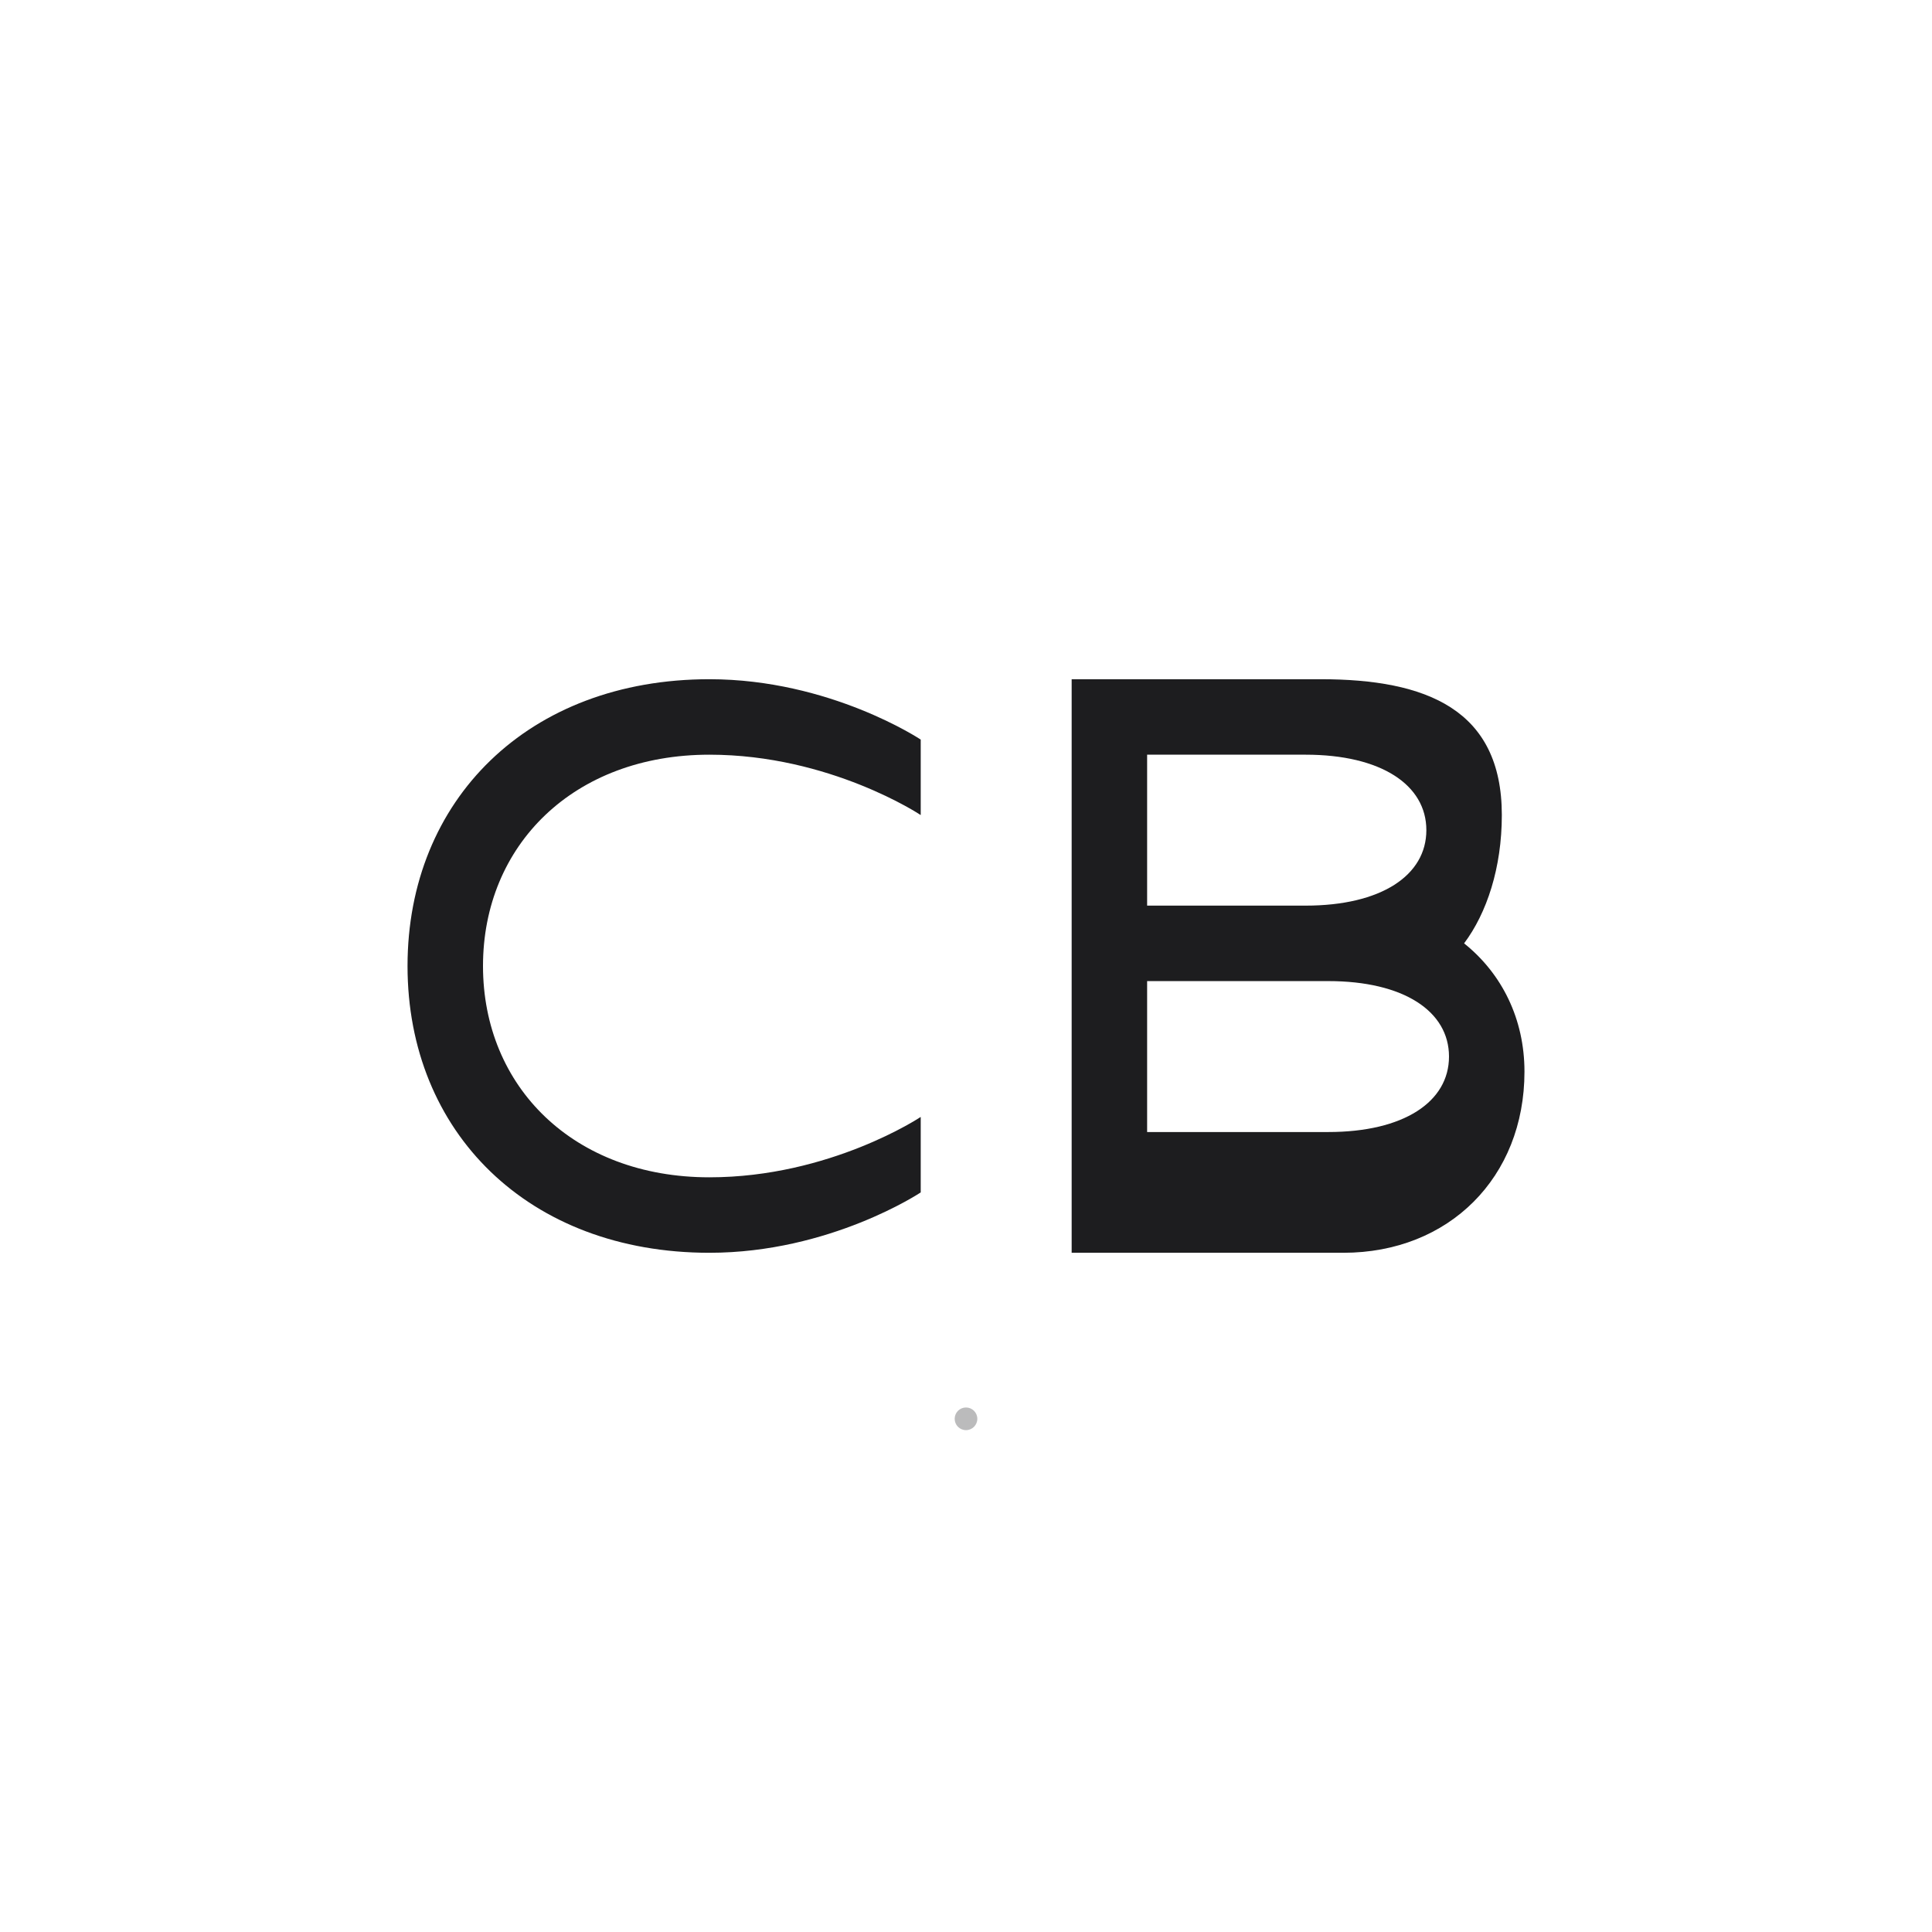 <?xml version="1.0" encoding="UTF-8"?>
<svg width="512" height="512" viewBox="0 0 512 512" xmlns="http://www.w3.org/2000/svg">
  <!-- Modern CB Logo with Apple Design Language -->
  
  <!-- Optional rounded container (subtle) -->
  <rect x="32" y="32" width="448" height="448" 
        rx="112" ry="112" 
        fill="none" 
        stroke="#1d1d1f" 
        stroke-width="2" 
        opacity="0"/>
  
  <!-- CB Letters with perfect Apple typography -->
  <g text-anchor="middle" dominant-baseline="central">
    
    <!-- Letter C - Custom path for perfect curves -->
    <path d="M 188 180
             C 140 180, 108 212, 108 256
             C 108 300, 140 332, 188 332
             C 220 332, 244 316, 244 316
             L 244 296
             C 244 296, 220 312, 188 312
             C 152 312, 128 288, 128 256
             C 128 224, 152 200, 188 200
             C 220 200, 244 216, 244 216
             L 244 196
             C 244 196, 220 180, 188 180 Z"
          fill="#1d1d1f"
          stroke="none"/>
    
    <!-- Letter B - Custom path for perfect geometry -->
    <path d="M 284 180
             L 284 332
             L 356 332
             C 384 332, 404 312, 404 284
             C 404 270, 398 258, 388 250
             C 394 242, 398 230, 398 216
             C 398 188, 378 180, 350 180
             L 284 180 Z
             
             M 304 200
             L 346 200
             C 366 200, 378 208, 378 220
             C 378 232, 366 240, 346 240
             L 304 240
             L 304 200 Z
             
             M 304 260
             L 352 260
             C 372 260, 384 268, 384 280
             C 384 292, 372 300, 352 300
             L 304 300
             L 304 260 Z"
          fill="#1d1d1f"
          stroke="none"/>
  </g>
  
  <!-- Subtle brand mark (optional dot) -->
  <circle cx="256" cy="376" r="3" 
          fill="#1d1d1f" 
          opacity="0.3"/>
          
</svg> 